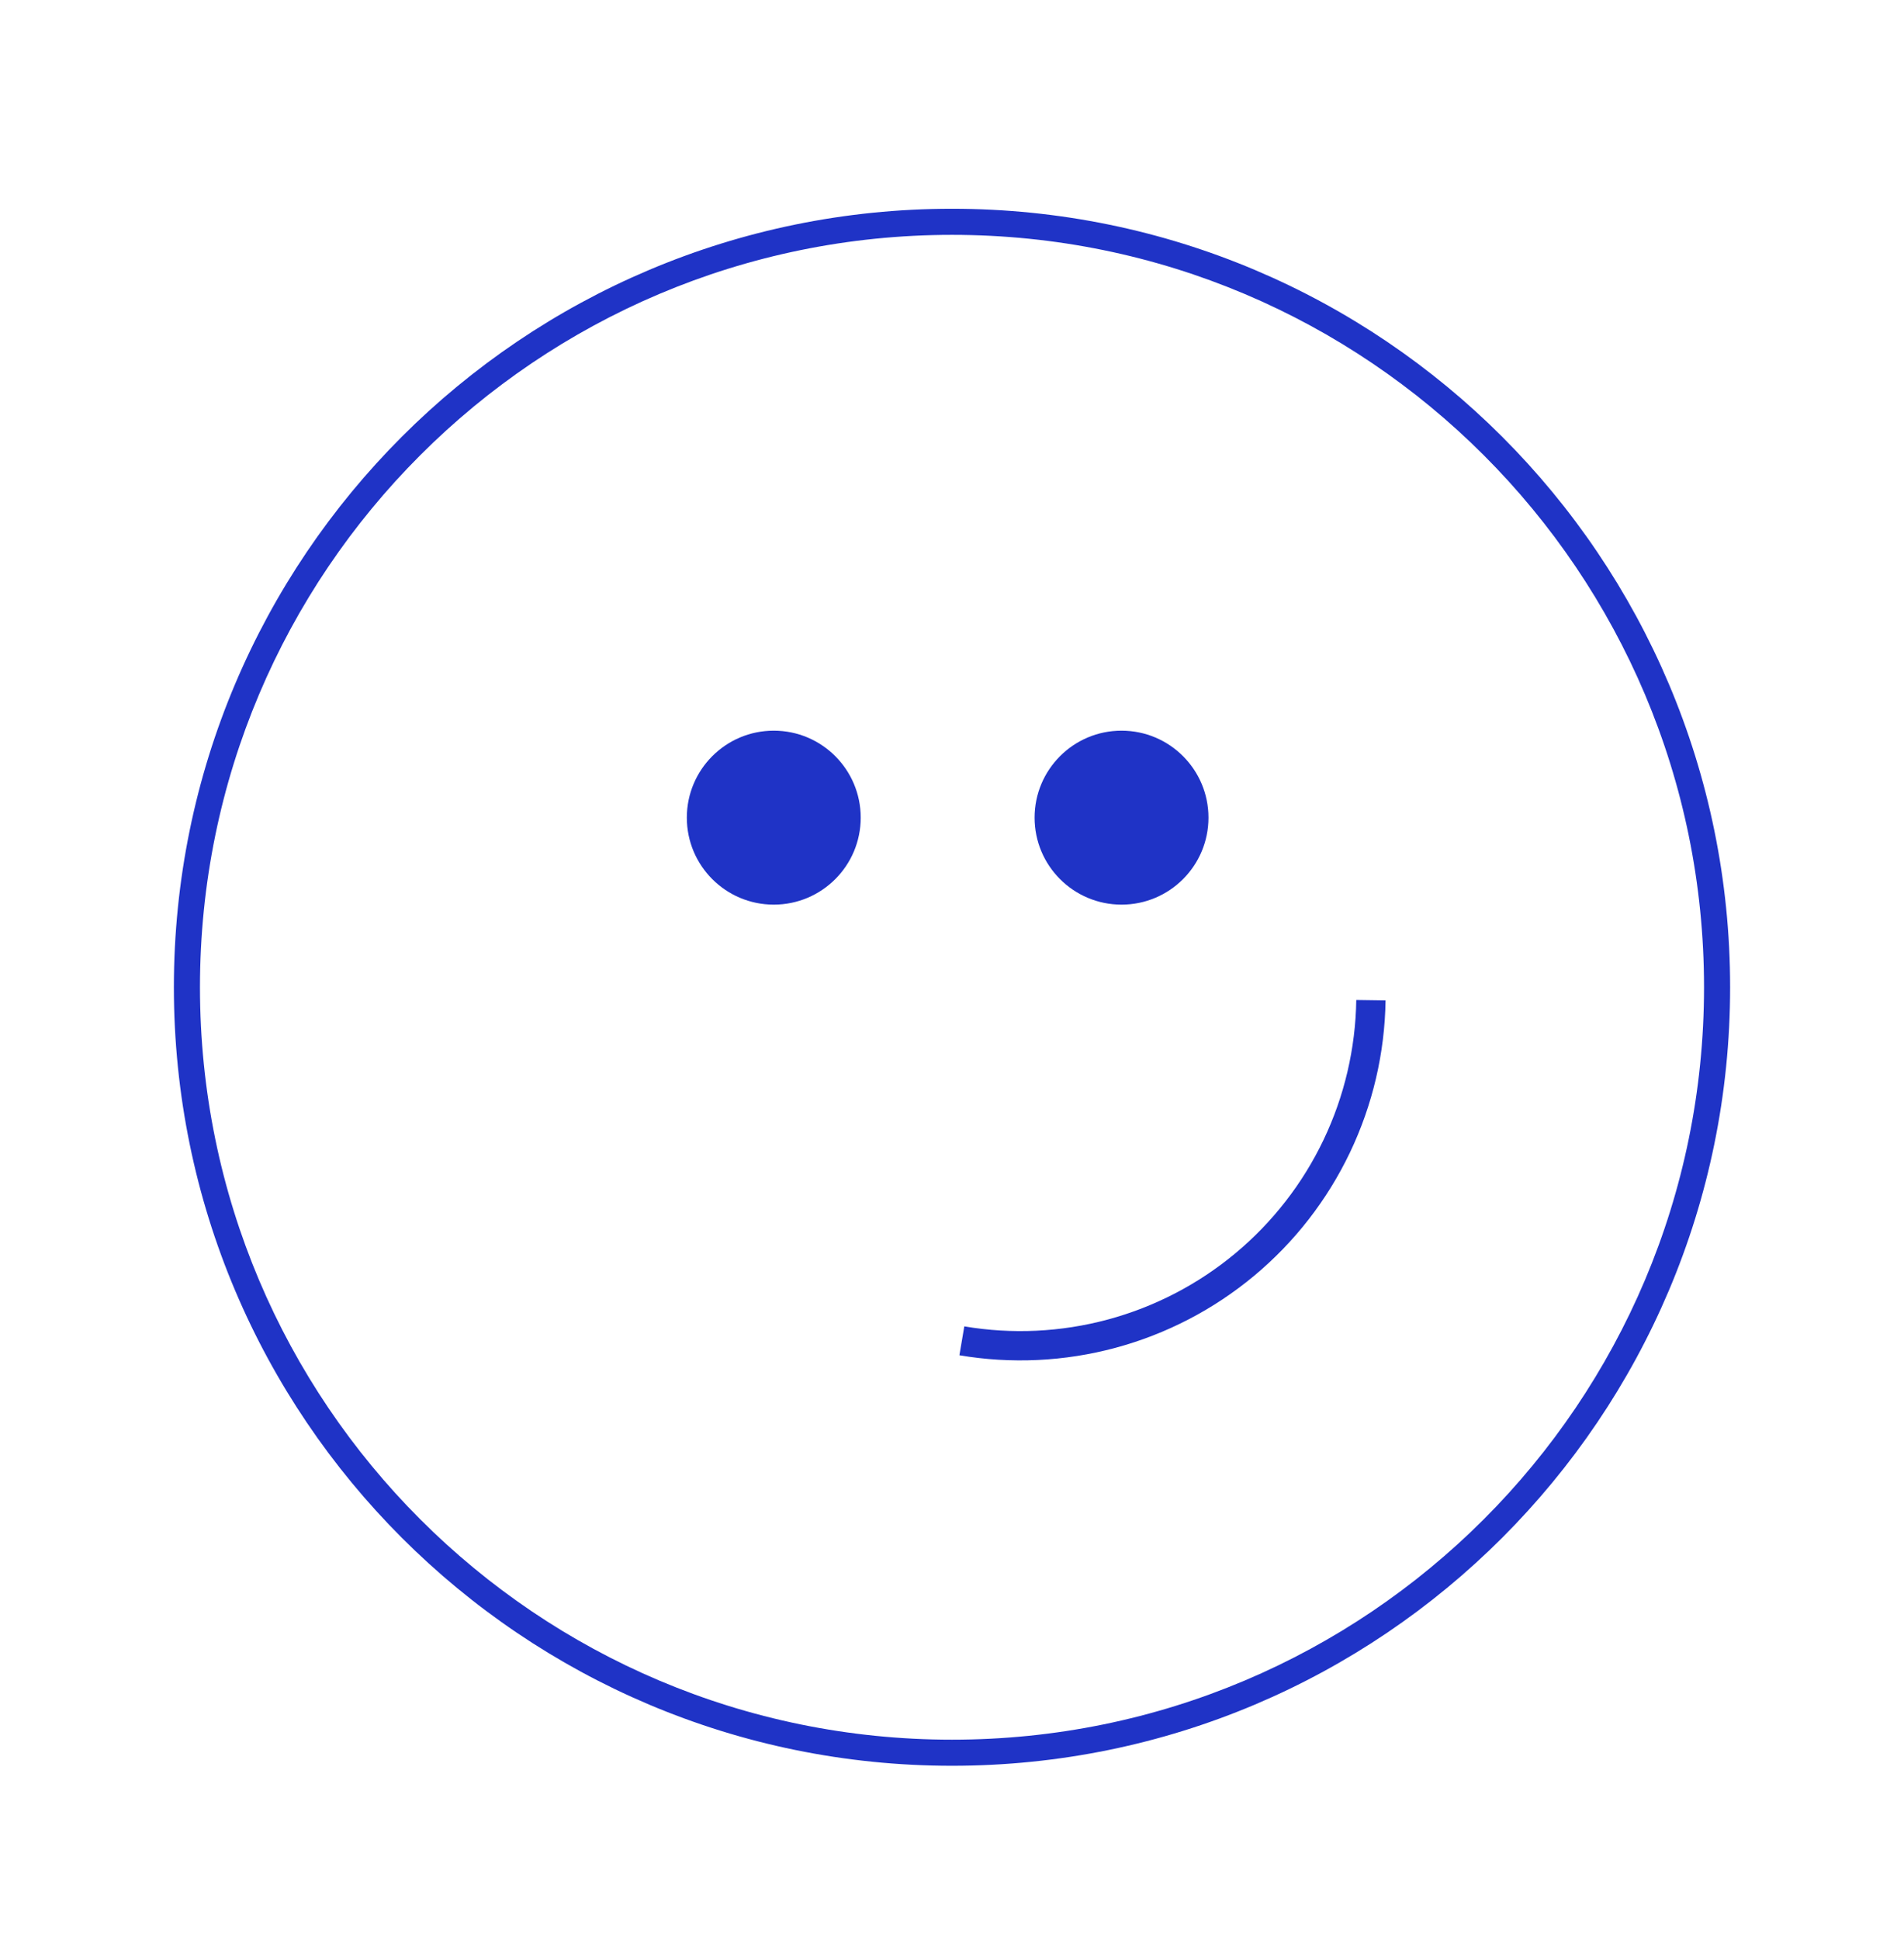 <svg width="219" height="223" viewBox="0 0 219 223" fill="none" xmlns="http://www.w3.org/2000/svg">
<g filter="url(#filter0_d_62_95)">
<path d="M109.5 24C158.929 24 199 64.07 199 113.5C199 162.929 158.929 203 109.5 203C60.071 203 20 162.929 20 113.5C20 64.07 60.071 24 109.5 24ZM109.5 27C61.727 27 23 65.727 23 113.5C23 161.273 61.727 200 109.5 200C157.273 200 196 161.273 196 113.5C196 65.727 157.273 27 109.5 27Z" fill="#1F33C6"/>
</g>
<circle cx="89" cy="94" r="10" fill="#1F33C6"/>
<circle cx="129" cy="94" r="10" fill="#1F33C6"/>
<path d="M110.352 155.806C116.325 156.819 122.445 156.527 128.295 154.952C134.144 153.377 139.583 150.555 144.24 146.68C148.896 142.805 152.659 137.968 155.27 132.502C157.882 127.036 159.28 121.07 159.369 115.013L156 114.964C155.919 120.535 154.633 126.023 152.231 131.05C149.829 136.078 146.368 140.526 142.085 144.091C137.802 147.655 132.799 150.25 127.419 151.699C122.039 153.148 116.409 153.416 110.915 152.485L110.352 155.806Z" fill="#1F33C6"/>
<defs>
<filter id="filter0_d_62_95" x="-4" y="0" width="227" height="227" filterUnits="userSpaceOnUse" color-interpolation-filters="sRGB">
<feFlood flood-opacity="0" result="BackgroundImageFix"/>
<feColorMatrix in="SourceAlpha" type="matrix" values="0 0 0 0 0 0 0 0 0 0 0 0 0 0 0 0 0 0 127 0" result="hardAlpha"/>
<feOffset/>
<feGaussianBlur stdDeviation="12"/>
<feComposite in2="hardAlpha" operator="out"/>
<feColorMatrix type="matrix" values="0 0 0 0 0.122 0 0 0 0 0.199 0 0 0 0 0.777 0 0 0 1 0"/>
<feBlend mode="normal" in2="BackgroundImageFix" result="effect1_dropShadow_62_95"/>
<feBlend mode="normal" in="SourceGraphic" in2="effect1_dropShadow_62_95" result="shape"/>
</filter>
</defs>
</svg>
